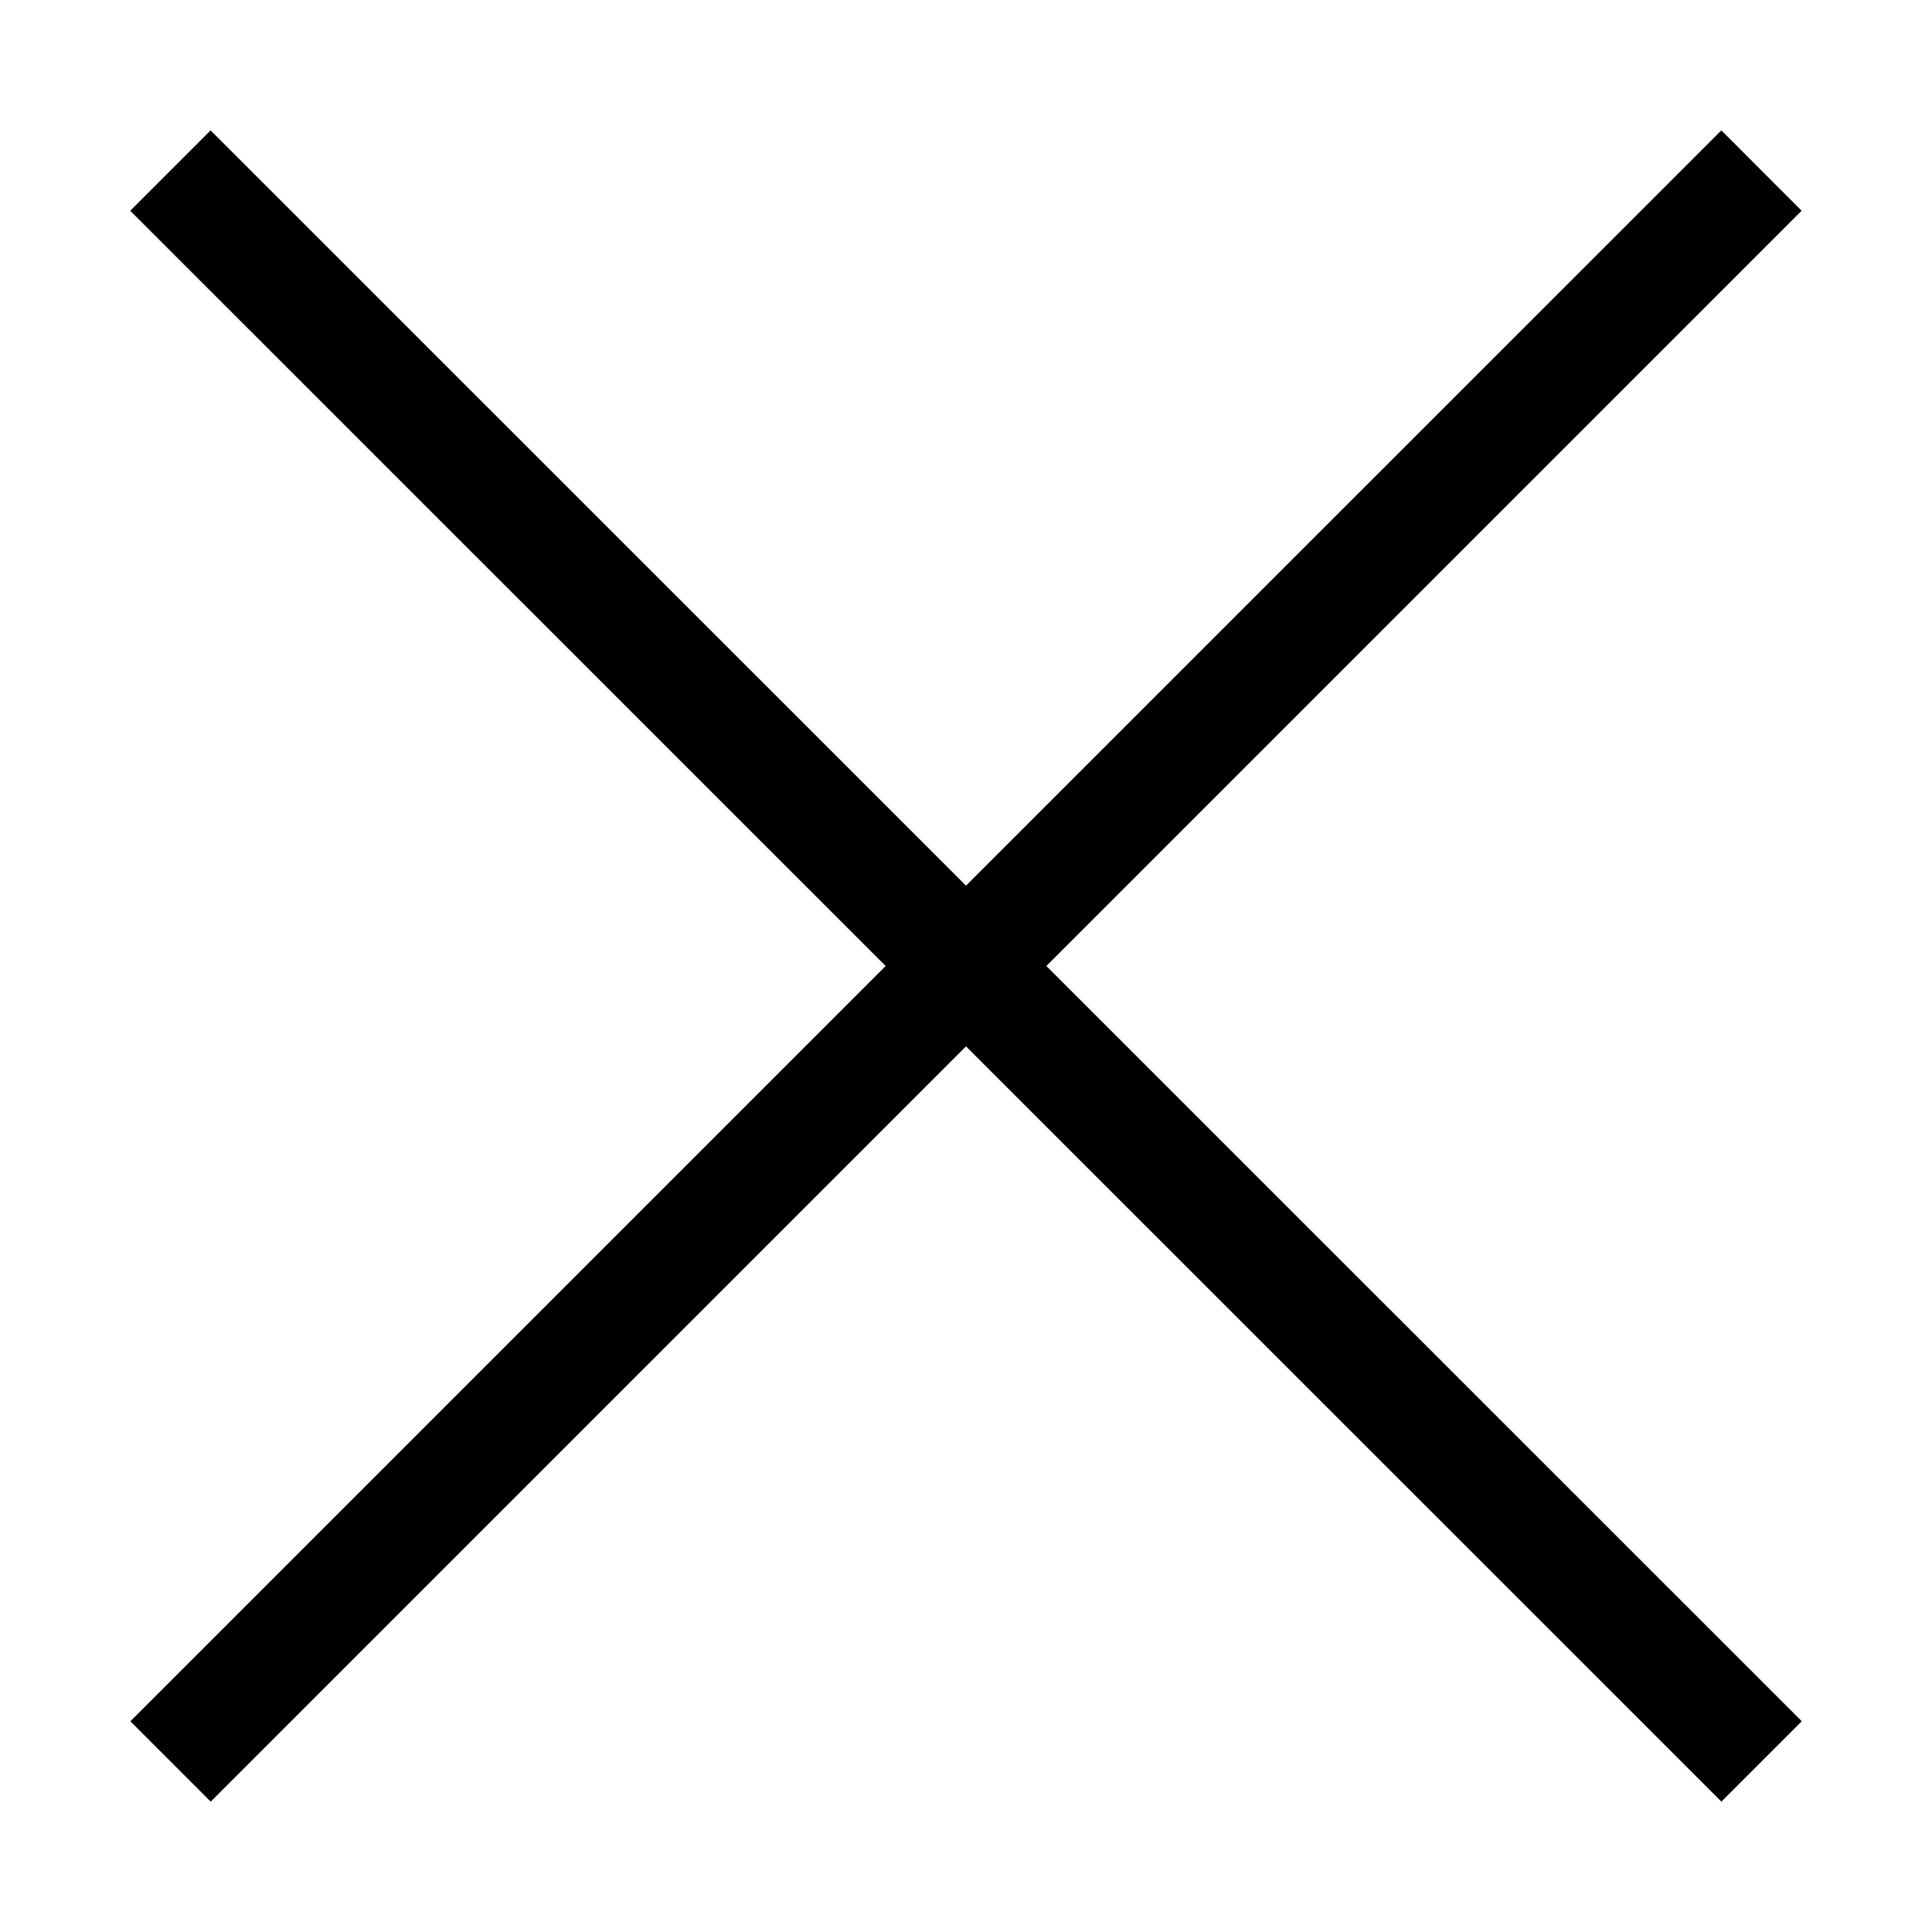 <svg width="27" height="27" viewBox="0 0 27 27" fill="none" xmlns="http://www.w3.org/2000/svg"><path d="M14.623 13.5 25.18 24.055l-1.123 1.123L13.5 14.623 2.945 25.178l-1.123-1.123L12.377 13.5 1.82 2.945l1.123-1.123L13.5 12.377 24.056 1.822l1.122 1.123L14.623 13.5Z" fill="#000"></path></svg>